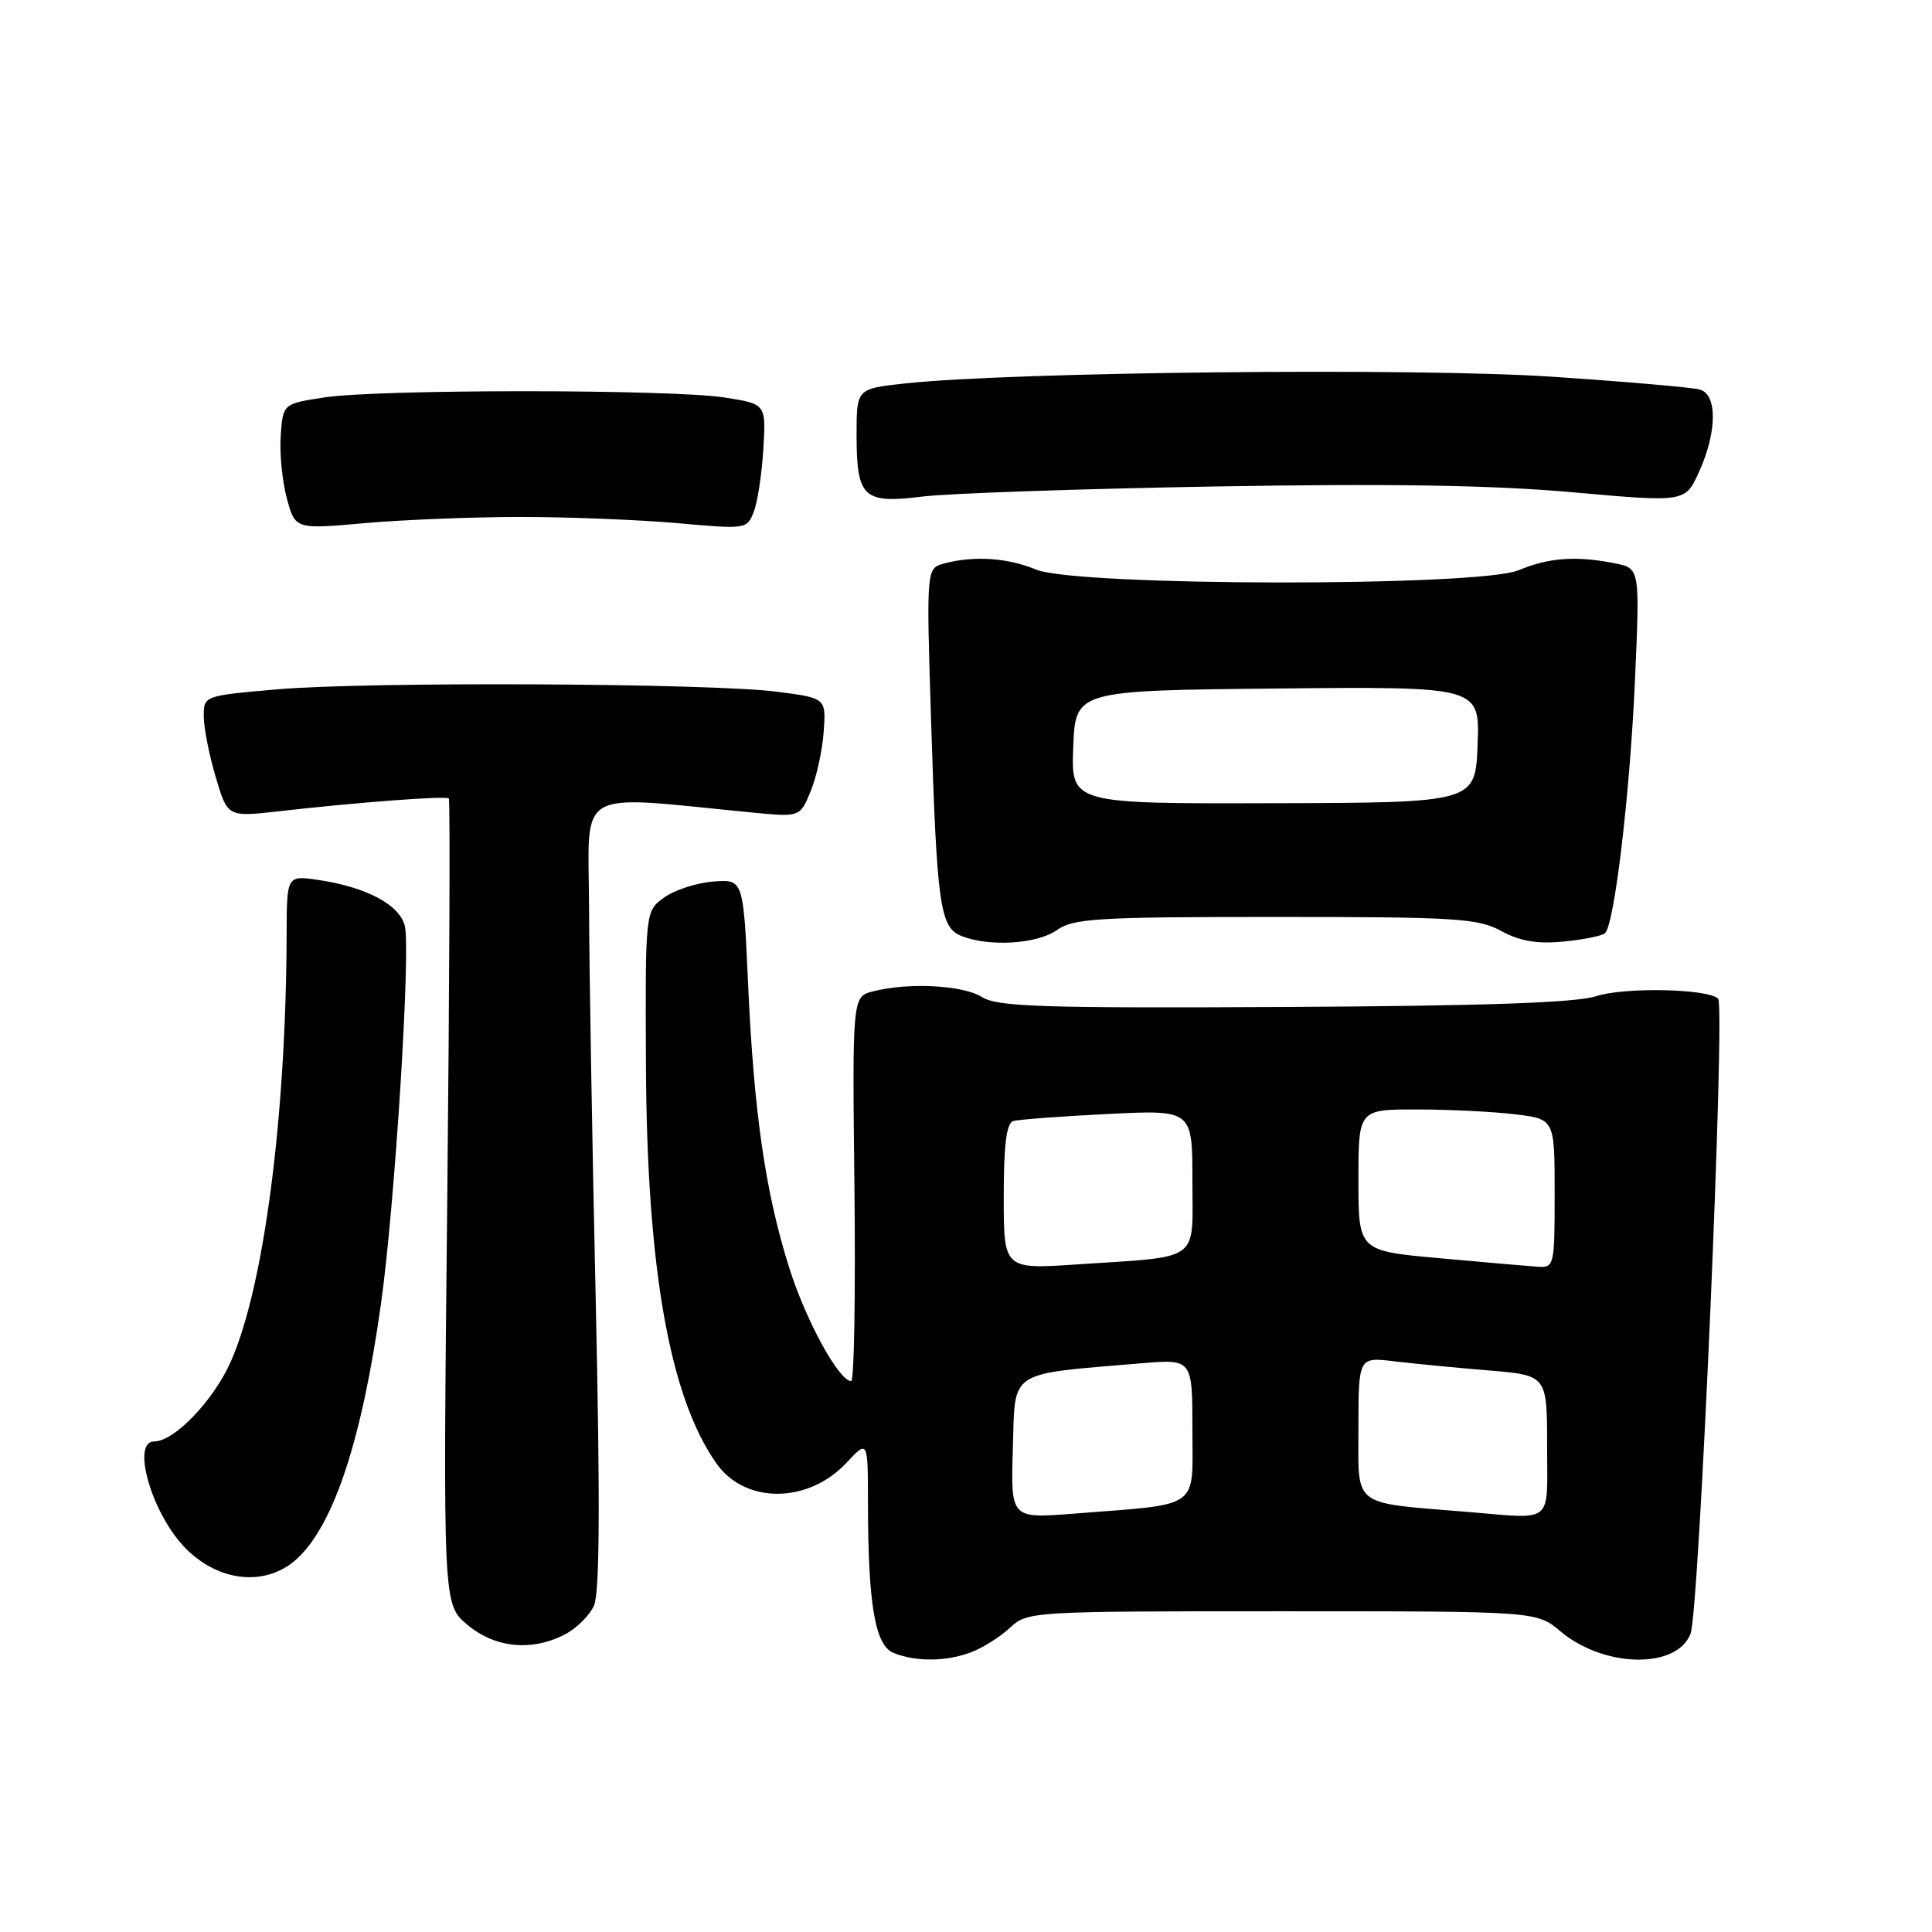 <?xml version="1.0" encoding="UTF-8" standalone="no"?>
<!DOCTYPE svg PUBLIC "-//W3C//DTD SVG 1.1//EN" "http://www.w3.org/Graphics/SVG/1.1/DTD/svg11.dtd" >
<svg xmlns="http://www.w3.org/2000/svg" xmlns:xlink="http://www.w3.org/1999/xlink" version="1.1" viewBox="0 0 256 256">
 <g >
 <path fill="currentColor"
d=" M 128.68 218.93 C 130.23 218.35 132.55 216.88 133.83 215.68 C 136.13 213.53 136.60 213.50 169.89 213.50 C 203.62 213.50 203.62 213.50 206.78 216.17 C 212.56 221.02 222.22 221.19 224.01 216.46 C 225.16 213.45 228.63 133.30 227.66 132.33 C 226.33 131.00 215.21 130.78 211.50 132.00 C 208.87 132.87 196.69 133.29 170.14 133.43 C 138.08 133.60 132.15 133.40 130.13 132.12 C 127.64 130.54 120.42 130.15 115.72 131.35 C 112.93 132.05 112.93 132.05 113.22 157.53 C 113.37 171.54 113.18 183.00 112.79 183.00 C 111.17 183.00 106.79 175.01 104.58 168.00 C 101.44 158.08 99.90 147.51 99.13 130.50 C 98.50 116.50 98.50 116.50 94.50 116.81 C 92.30 116.98 89.38 117.93 88.00 118.93 C 85.50 120.73 85.50 120.73 85.59 141.12 C 85.71 168.13 88.74 185.21 94.98 193.98 C 98.78 199.31 107.11 199.24 112.17 193.82 C 115.00 190.79 115.00 190.79 115.01 199.14 C 115.02 212.60 115.95 218.03 118.40 219.02 C 121.35 220.22 125.39 220.18 128.68 218.93 Z  M 74.85 216.57 C 76.37 215.79 78.10 214.08 78.70 212.77 C 79.46 211.09 79.53 199.26 78.94 172.44 C 78.47 151.58 78.07 128.03 78.05 120.11 C 77.99 104.13 75.87 105.35 99.74 107.67 C 105.99 108.27 105.99 108.27 107.40 104.89 C 108.18 103.02 108.96 99.47 109.14 97.00 C 109.46 92.50 109.46 92.50 102.98 91.66 C 94.19 90.52 48.82 90.30 36.75 91.34 C 27.01 92.19 27.00 92.19 27.00 94.91 C 27.00 96.41 27.71 100.03 28.58 102.95 C 30.15 108.26 30.15 108.26 36.83 107.51 C 47.44 106.30 59.10 105.43 59.47 105.80 C 59.66 105.99 59.56 130.09 59.26 159.36 C 58.70 212.57 58.70 212.57 61.92 215.28 C 65.59 218.37 70.45 218.85 74.85 216.57 Z  M 39.38 206.52 C 44.25 202.01 47.97 190.72 50.48 172.77 C 52.32 159.72 54.44 125.90 53.64 122.68 C 52.93 119.88 48.58 117.56 42.25 116.61 C 38.00 115.98 38.00 115.98 37.98 123.74 C 37.91 147.98 34.98 170.47 30.59 180.40 C 28.30 185.58 23.10 191.00 20.42 191.00 C 17.42 191.00 20.00 200.22 24.30 204.85 C 28.75 209.64 35.23 210.37 39.38 206.52 Z  M 140.03 123.25 C 142.23 121.69 145.37 121.50 169.00 121.50 C 192.95 121.50 195.83 121.68 198.92 123.36 C 201.40 124.71 203.66 125.10 207.19 124.76 C 209.86 124.50 212.33 124.00 212.68 123.65 C 213.93 122.40 215.96 105.28 216.63 90.40 C 217.30 75.31 217.30 75.31 214.02 74.65 C 208.86 73.62 205.23 73.88 201.22 75.56 C 195.92 77.77 142.62 77.70 137.28 75.47 C 133.55 73.91 129.05 73.61 125.12 74.66 C 122.74 75.30 122.74 75.30 123.37 95.40 C 124.14 119.94 124.55 122.88 127.37 124.01 C 131.02 125.49 137.41 125.10 140.03 123.25 Z  M 69.00 68.50 C 75.33 68.50 84.66 68.87 89.75 69.32 C 98.89 70.14 99.00 70.12 99.89 67.78 C 100.39 66.48 100.95 62.74 101.15 59.47 C 101.50 53.53 101.50 53.53 96.00 52.67 C 88.91 51.57 50.18 51.56 43.00 52.66 C 37.50 53.50 37.50 53.50 37.20 57.69 C 37.03 60.00 37.39 63.74 38.00 66.01 C 39.12 70.14 39.12 70.14 48.31 69.32 C 53.36 68.87 62.67 68.50 69.00 68.50 Z  M 161.00 64.46 C 184.10 64.06 197.81 64.28 208.40 65.23 C 223.30 66.56 223.30 66.56 225.13 62.53 C 227.52 57.26 227.58 52.30 225.25 51.62 C 224.29 51.34 215.42 50.57 205.54 49.91 C 187.62 48.72 134.25 49.27 120.00 50.80 C 113.50 51.50 113.50 51.50 113.50 57.60 C 113.51 65.95 114.38 66.77 122.20 65.80 C 125.66 65.37 143.12 64.77 161.00 64.46 Z  M 134.21 191.87 C 134.53 181.40 133.39 182.15 151.25 180.64 C 158.00 180.08 158.00 180.08 158.00 189.45 C 158.00 200.14 159.30 199.23 142.21 200.57 C 133.92 201.22 133.92 201.22 134.21 191.87 Z  M 194.50 200.34 C 178.96 199.06 180.00 199.85 180.00 189.33 C 180.00 179.81 180.00 179.81 184.75 180.38 C 187.36 180.69 192.99 181.24 197.25 181.59 C 205.00 182.23 205.00 182.23 205.00 191.62 C 205.00 202.12 206.02 201.28 194.50 200.34 Z  M 133.00 158.56 C 133.00 151.73 133.36 148.83 134.25 148.55 C 134.94 148.34 140.56 147.92 146.75 147.61 C 158.00 147.05 158.00 147.05 158.00 156.44 C 158.00 167.39 159.32 166.43 142.75 167.54 C 133.00 168.19 133.00 168.19 133.00 158.56 Z  M 190.75 166.72 C 180.00 165.75 180.00 165.75 180.00 156.38 C 180.00 147.00 180.00 147.00 187.75 147.01 C 192.01 147.01 197.86 147.30 200.75 147.65 C 206.00 148.28 206.00 148.28 206.00 158.14 C 206.00 167.74 205.94 168.00 203.75 167.85 C 202.51 167.76 196.66 167.26 190.75 166.72 Z  M 142.21 99.00 C 142.50 91.50 142.50 91.50 169.29 91.23 C 196.08 90.97 196.08 90.97 195.79 98.66 C 195.50 106.36 195.50 106.36 168.71 106.43 C 141.92 106.50 141.92 106.50 142.21 99.00 Z "/>
</g>
</svg>